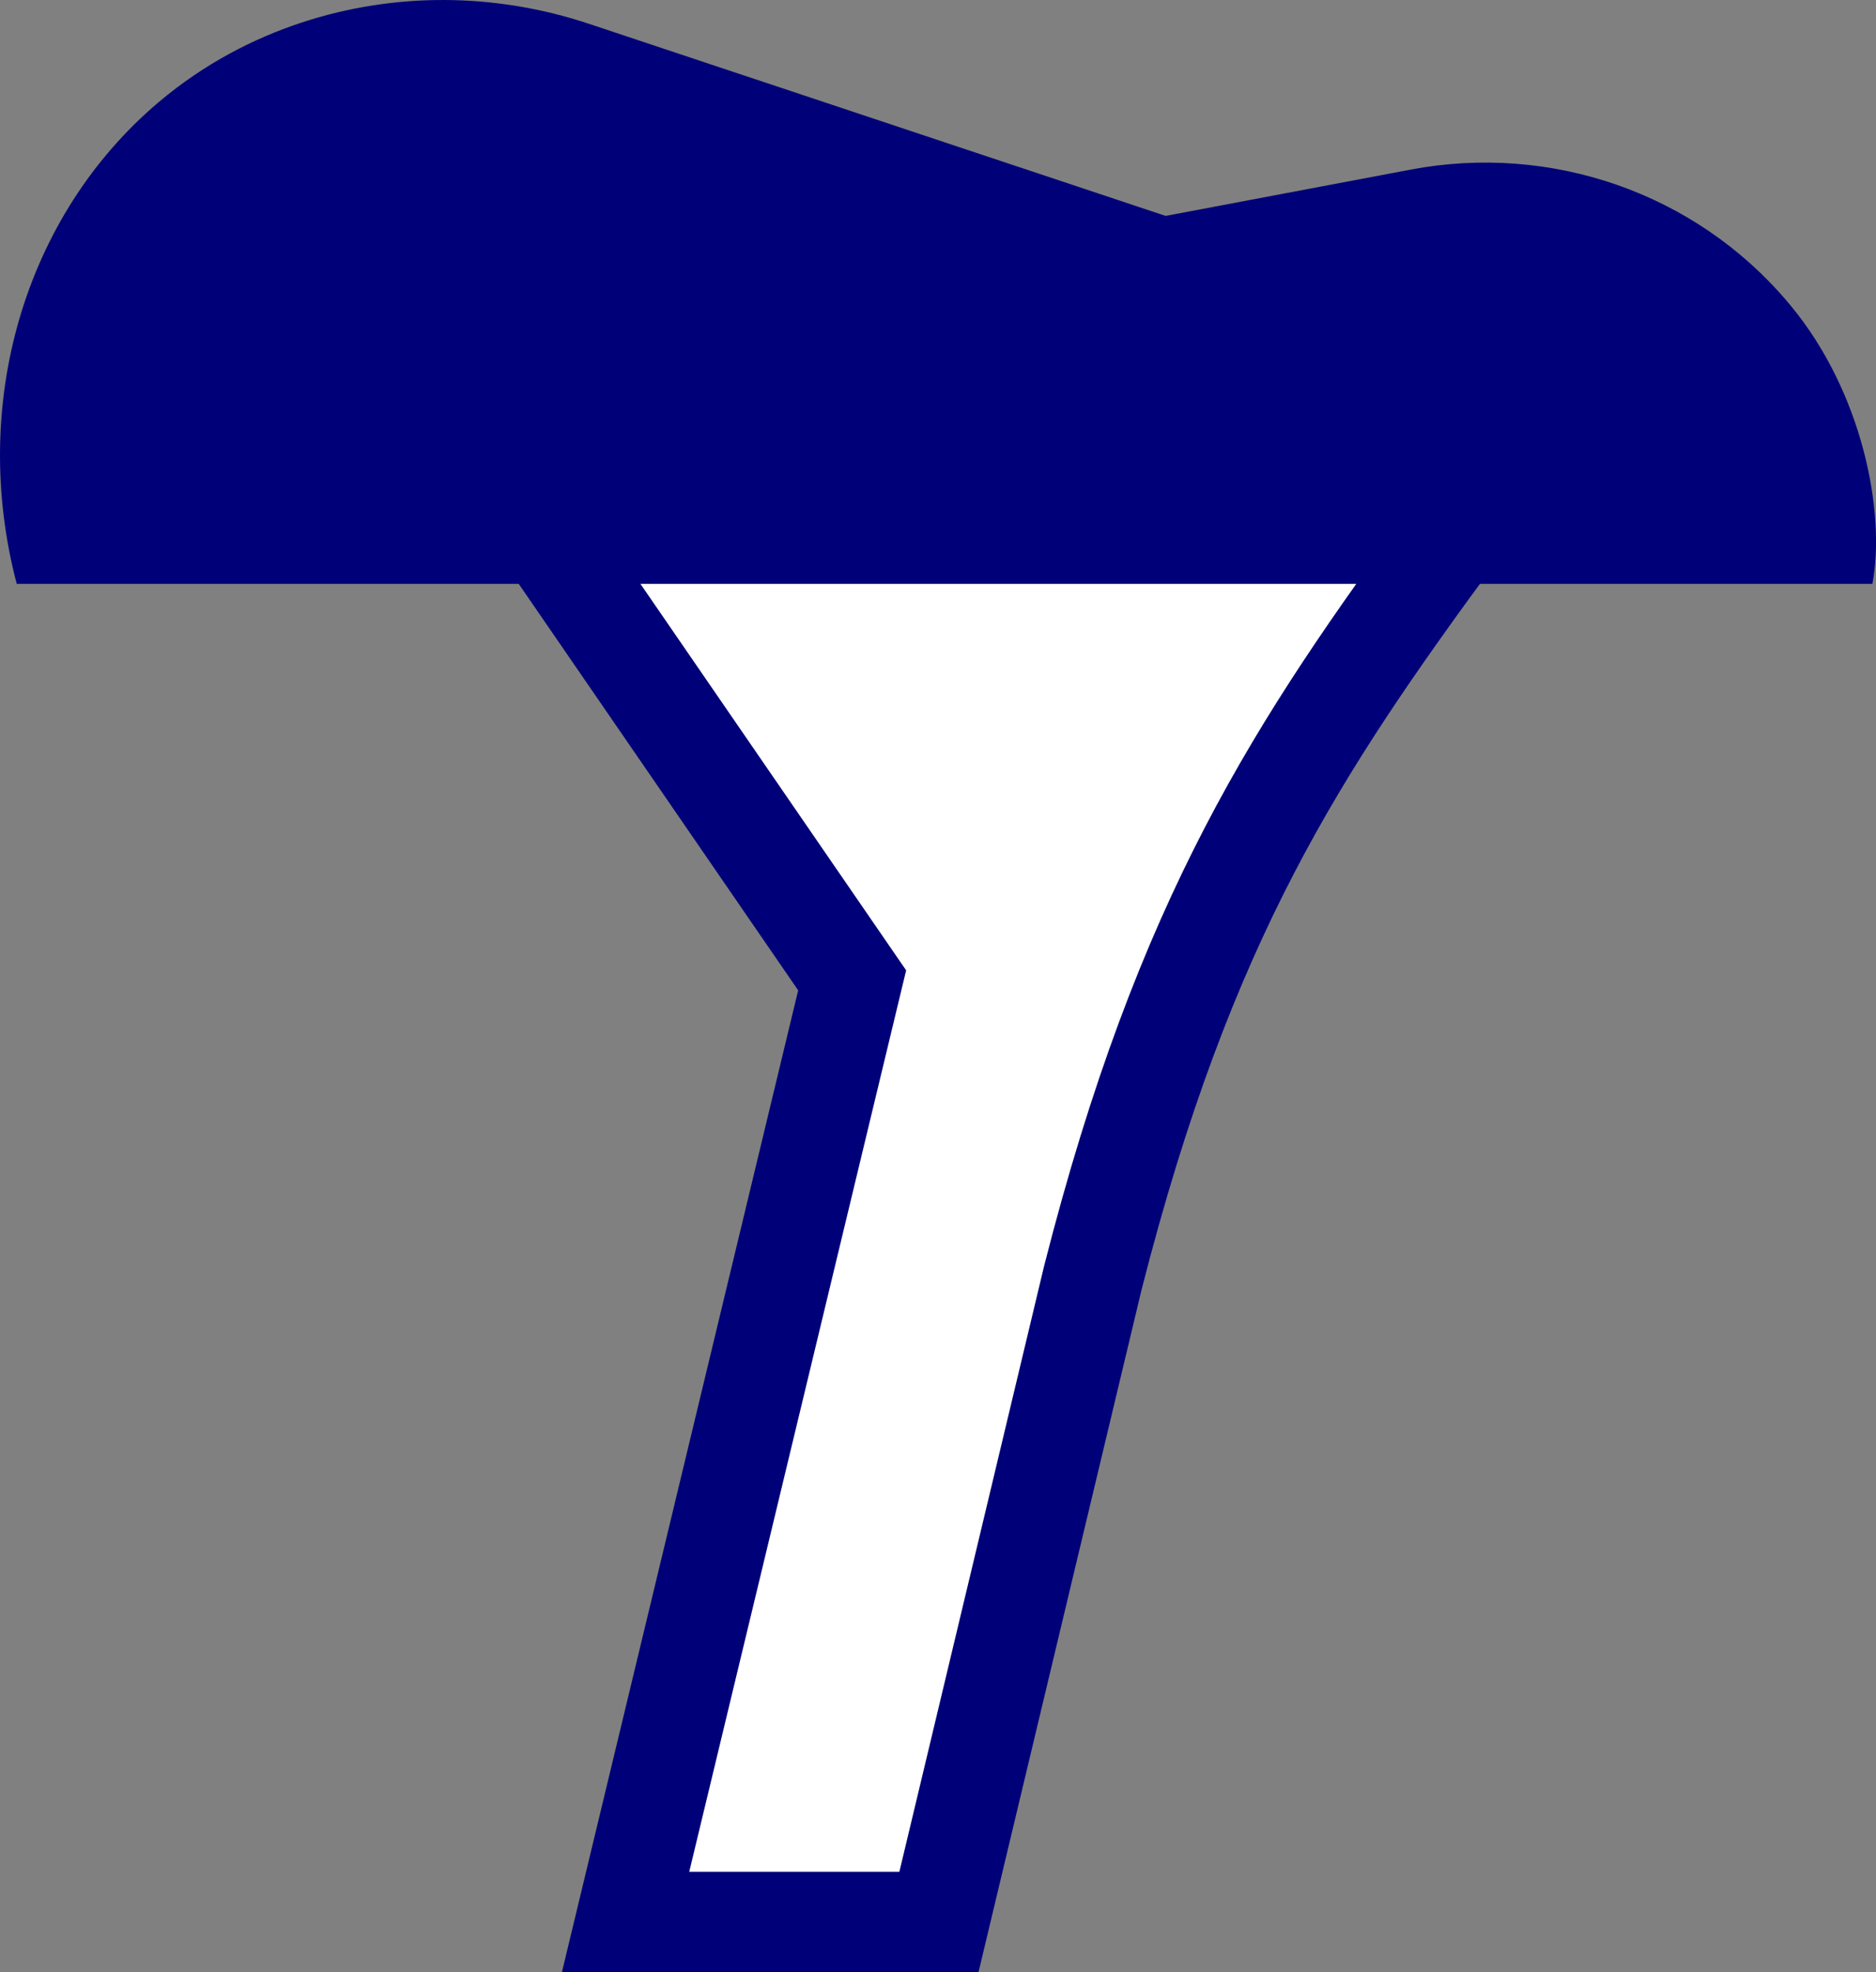 <?xml version="1.0" encoding="UTF-8"?>
<svg id="Ebene_2" data-name="Ebene 2" xmlns="http://www.w3.org/2000/svg" viewBox="0 0 447.03 469.94">
  <rect x="0" y="0" width="447.03" height="469.94" fill="#808080" stroke="none"/>
  <defs>
    <style>
      .cls-1 {
        fill: #fff;
        stroke: #000078;
        stroke-miterlimit: 10;
        stroke-width: 23.9px;
      }

      .cls-2 {
        fill: #000078;
        stroke-width: 0px;
      }
    </style>
  </defs>
  <g id="Stiel">
    <path class="cls-1" d="M128.83,125.64l74.23,107.97-53.99,224.38h74.67l36.68-153.52c21.93-86.04,48.92-126.53,86.04-177.14l-217.63-1.69Z"/>
  </g>
  <g id="Schirm">
    <path class="cls-2" d="M3.99,139.14h442.18c3.21-16.87-2.29-45.57-19.45-66.29-.3-.36-.6-.72-.91-1.08-21.97-25.85-56.3-37.66-89.63-31.36l-58.42,11.04L140.33,5.67c-22.25-7.41-46.33-7.62-68.59-.25-11.24,3.72-22.99,9.67-34.01,18.99C5.83,51.44-7.3,96.24,3.99,139.14Z"/>
  </g>
</svg>